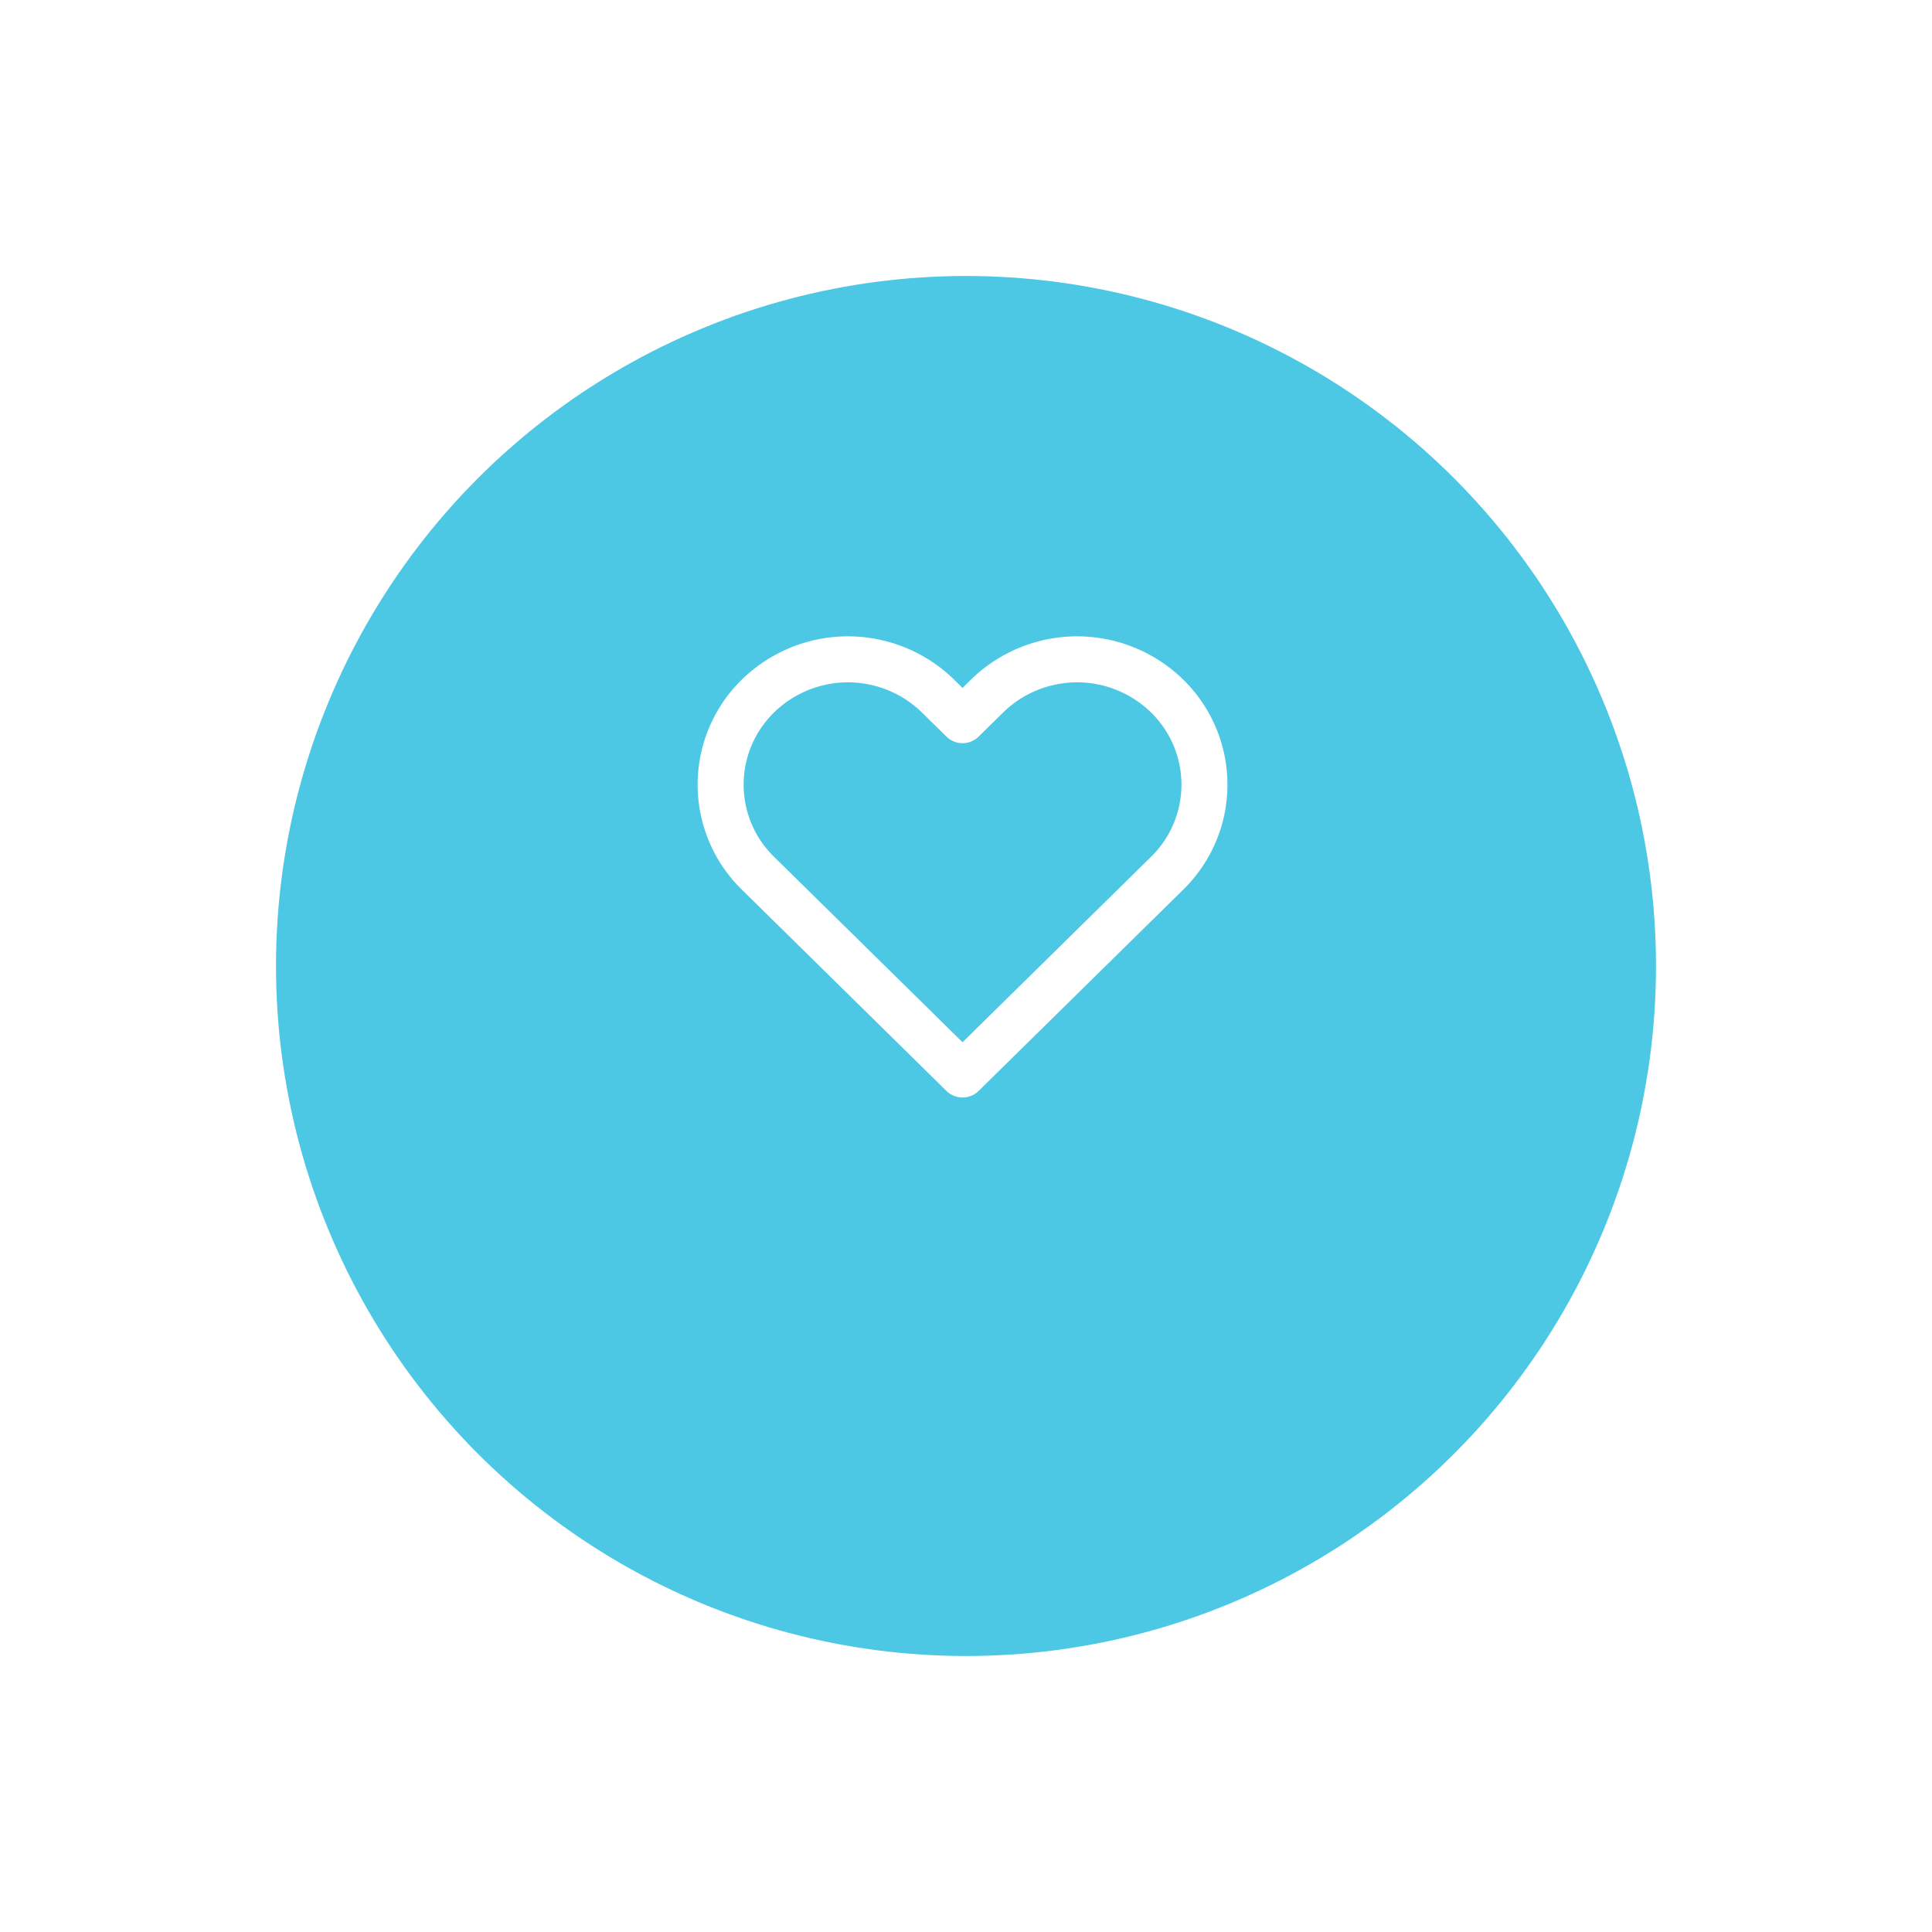<svg xmlns="http://www.w3.org/2000/svg" xmlns:xlink="http://www.w3.org/1999/xlink" width="63" height="63" viewBox="0 0 63 63">
  <defs>
    <filter id="Эллипс_14" x="0" y="0" width="63" height="63" filterUnits="userSpaceOnUse">
      <feOffset dy="3" input="SourceAlpha"/>
      <feGaussianBlur stdDeviation="3" result="blur"/>
      <feFlood flood-opacity="0.102"/>
      <feComposite operator="in" in2="blur"/>
      <feComposite in="SourceGraphic"/>
    </filter>
  </defs>
  <g id="Сгруппировать_531" data-name="Сгруппировать 531" transform="translate(9 6)">
    <g transform="matrix(1, 0, 0, 1, -9, -6)" filter="url(#Эллипс_14)">
      <circle id="Эллипс_14-2" data-name="Эллипс 14" cx="22.5" cy="22.5" r="22.5" transform="translate(9 6)" fill="#4cc8e5"/>
    </g>
    <path id="Icon_feather-heart" data-name="Icon feather-heart" d="M16.882,5.694a4.2,4.2,0,0,0-5.872,0l-.8.787-.8-.787a4.2,4.2,0,0,0-5.872,0,4.039,4.039,0,0,0,0,5.777l.8.787,5.872,5.777,5.872-5.777.8-.787a4.038,4.038,0,0,0,0-5.777Z" transform="translate(12.177 11.003)" fill="none" stroke="#fff" stroke-linecap="round" stroke-linejoin="round" stroke-width="1.5"/>
  </g>
</svg>
